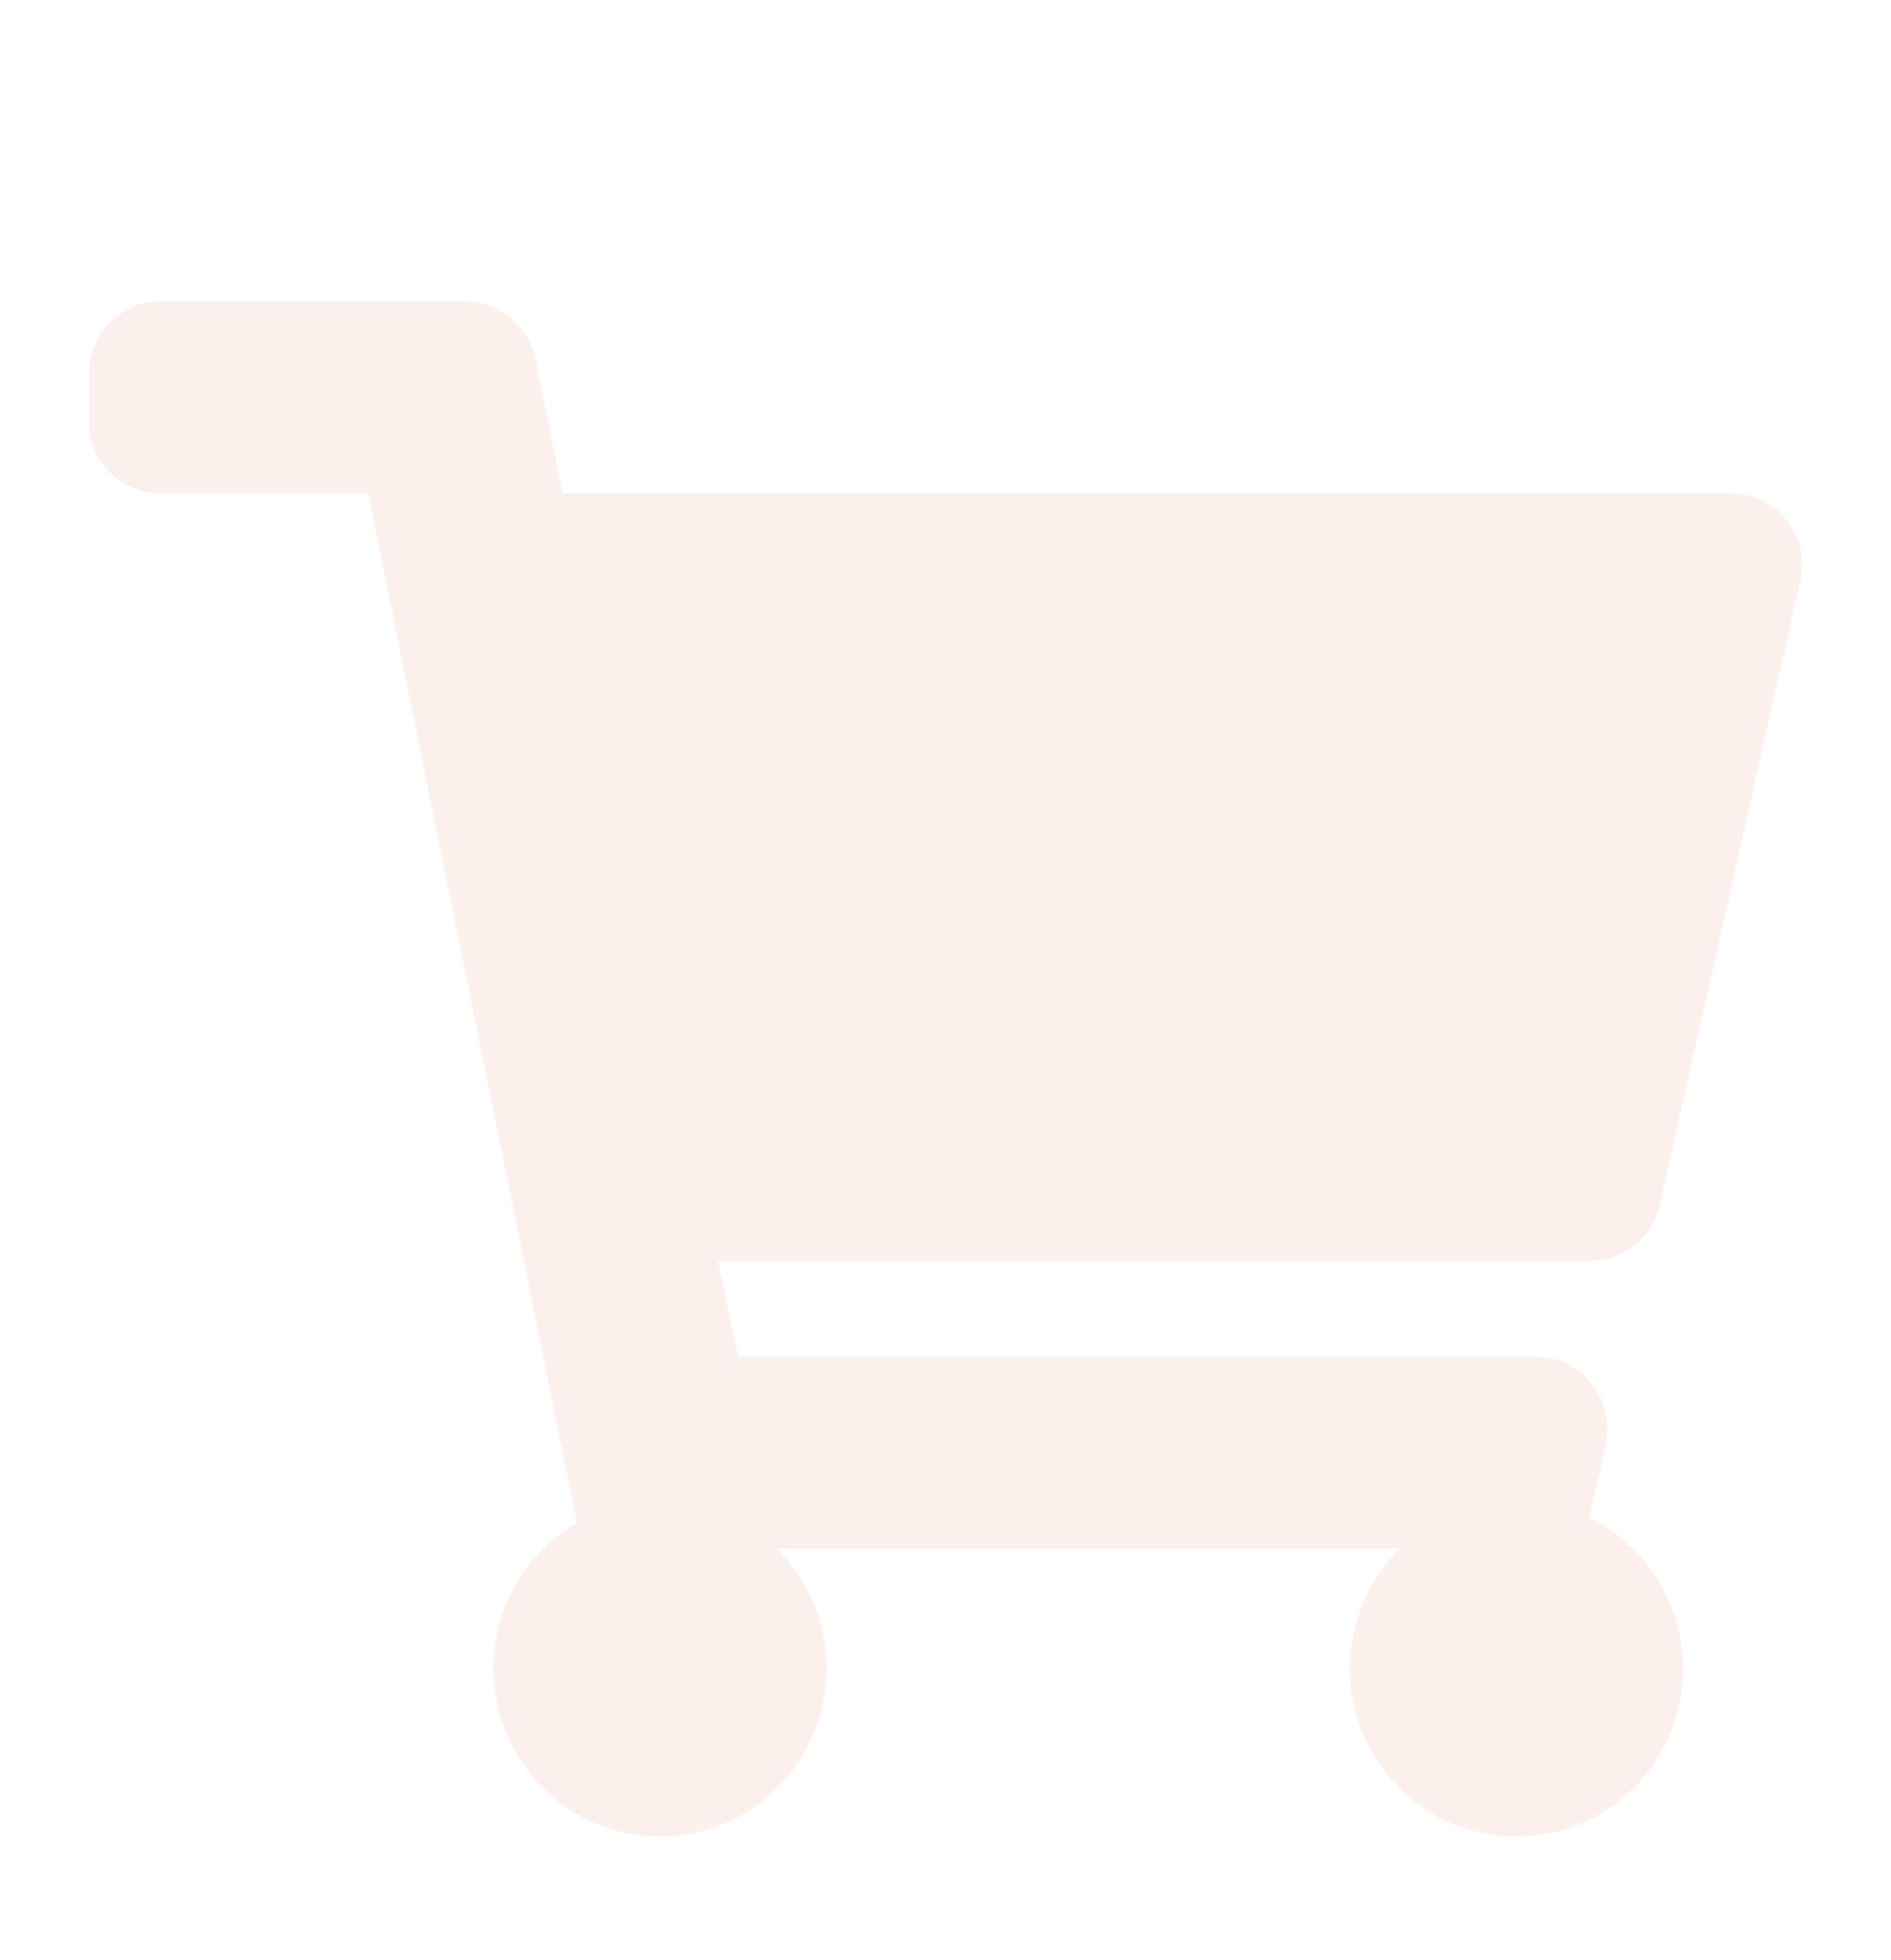 <svg width="55" height="57" viewBox="0 0 85 77" fill="none" xmlns="http://www.w3.org/2000/svg">
<g filter="url(#filter0_di)">
<path d="M74.599 40.607L80.919 12.576C81.375 10.552 79.849 8.625 77.79 8.625H25.283L24.058 2.586C23.752 1.081 22.439 0 20.915 0H7.208C5.436 0 4 1.448 4 3.234V5.391C4 7.177 5.436 8.625 7.208 8.625H16.55L25.941 54.908C23.695 56.211 22.181 58.653 22.181 61.453C22.181 65.621 25.532 69 29.667 69C33.801 69 37.153 65.621 37.153 61.453C37.153 59.341 36.291 57.432 34.904 56.062H62.929C61.542 57.432 60.681 59.341 60.681 61.453C60.681 65.621 64.032 69 68.167 69C72.301 69 75.653 65.621 75.653 61.453C75.653 58.465 73.93 55.883 71.431 54.66L72.169 51.389C72.625 49.365 71.099 47.438 69.04 47.438H33.158L32.283 43.125H71.471C72.969 43.125 74.267 42.08 74.599 40.607Z" fill="#FCF0ED"/>
</g>
<defs>
<filter id="filter0_di" x="0" y="0" width="85" height="77" filterUnits="userSpaceOnUse" color-interpolation-filters="sRGB">
<feFlood flood-opacity="0" result="BackgroundImageFix"/>
<feColorMatrix in="SourceAlpha" type="matrix" values="0 0 0 0 0 0 0 0 0 0 0 0 0 0 0 0 0 0 127 0"/>
<feOffset dy="4"/>
<feGaussianBlur stdDeviation="2"/>
<feColorMatrix type="matrix" values="0 0 0 0 0 0 0 0 0 0 0 0 0 0 0 0 0 0 0.25 0"/>
<feBlend mode="normal" in2="BackgroundImageFix" result="effect1_dropShadow"/>
<feBlend mode="normal" in="SourceGraphic" in2="effect1_dropShadow" result="shape"/>
<feColorMatrix in="SourceAlpha" type="matrix" values="0 0 0 0 0 0 0 0 0 0 0 0 0 0 0 0 0 0 127 0" result="hardAlpha"/>
<feOffset dy="4"/>
<feGaussianBlur stdDeviation="2"/>
<feComposite in2="hardAlpha" operator="arithmetic" k2="-1" k3="1"/>
<feColorMatrix type="matrix" values="0 0 0 0 0 0 0 0 0 0 0 0 0 0 0 0 0 0 0.25 0"/>
<feBlend mode="normal" in2="shape" result="effect2_innerShadow"/>
</filter>
</defs>
</svg>
